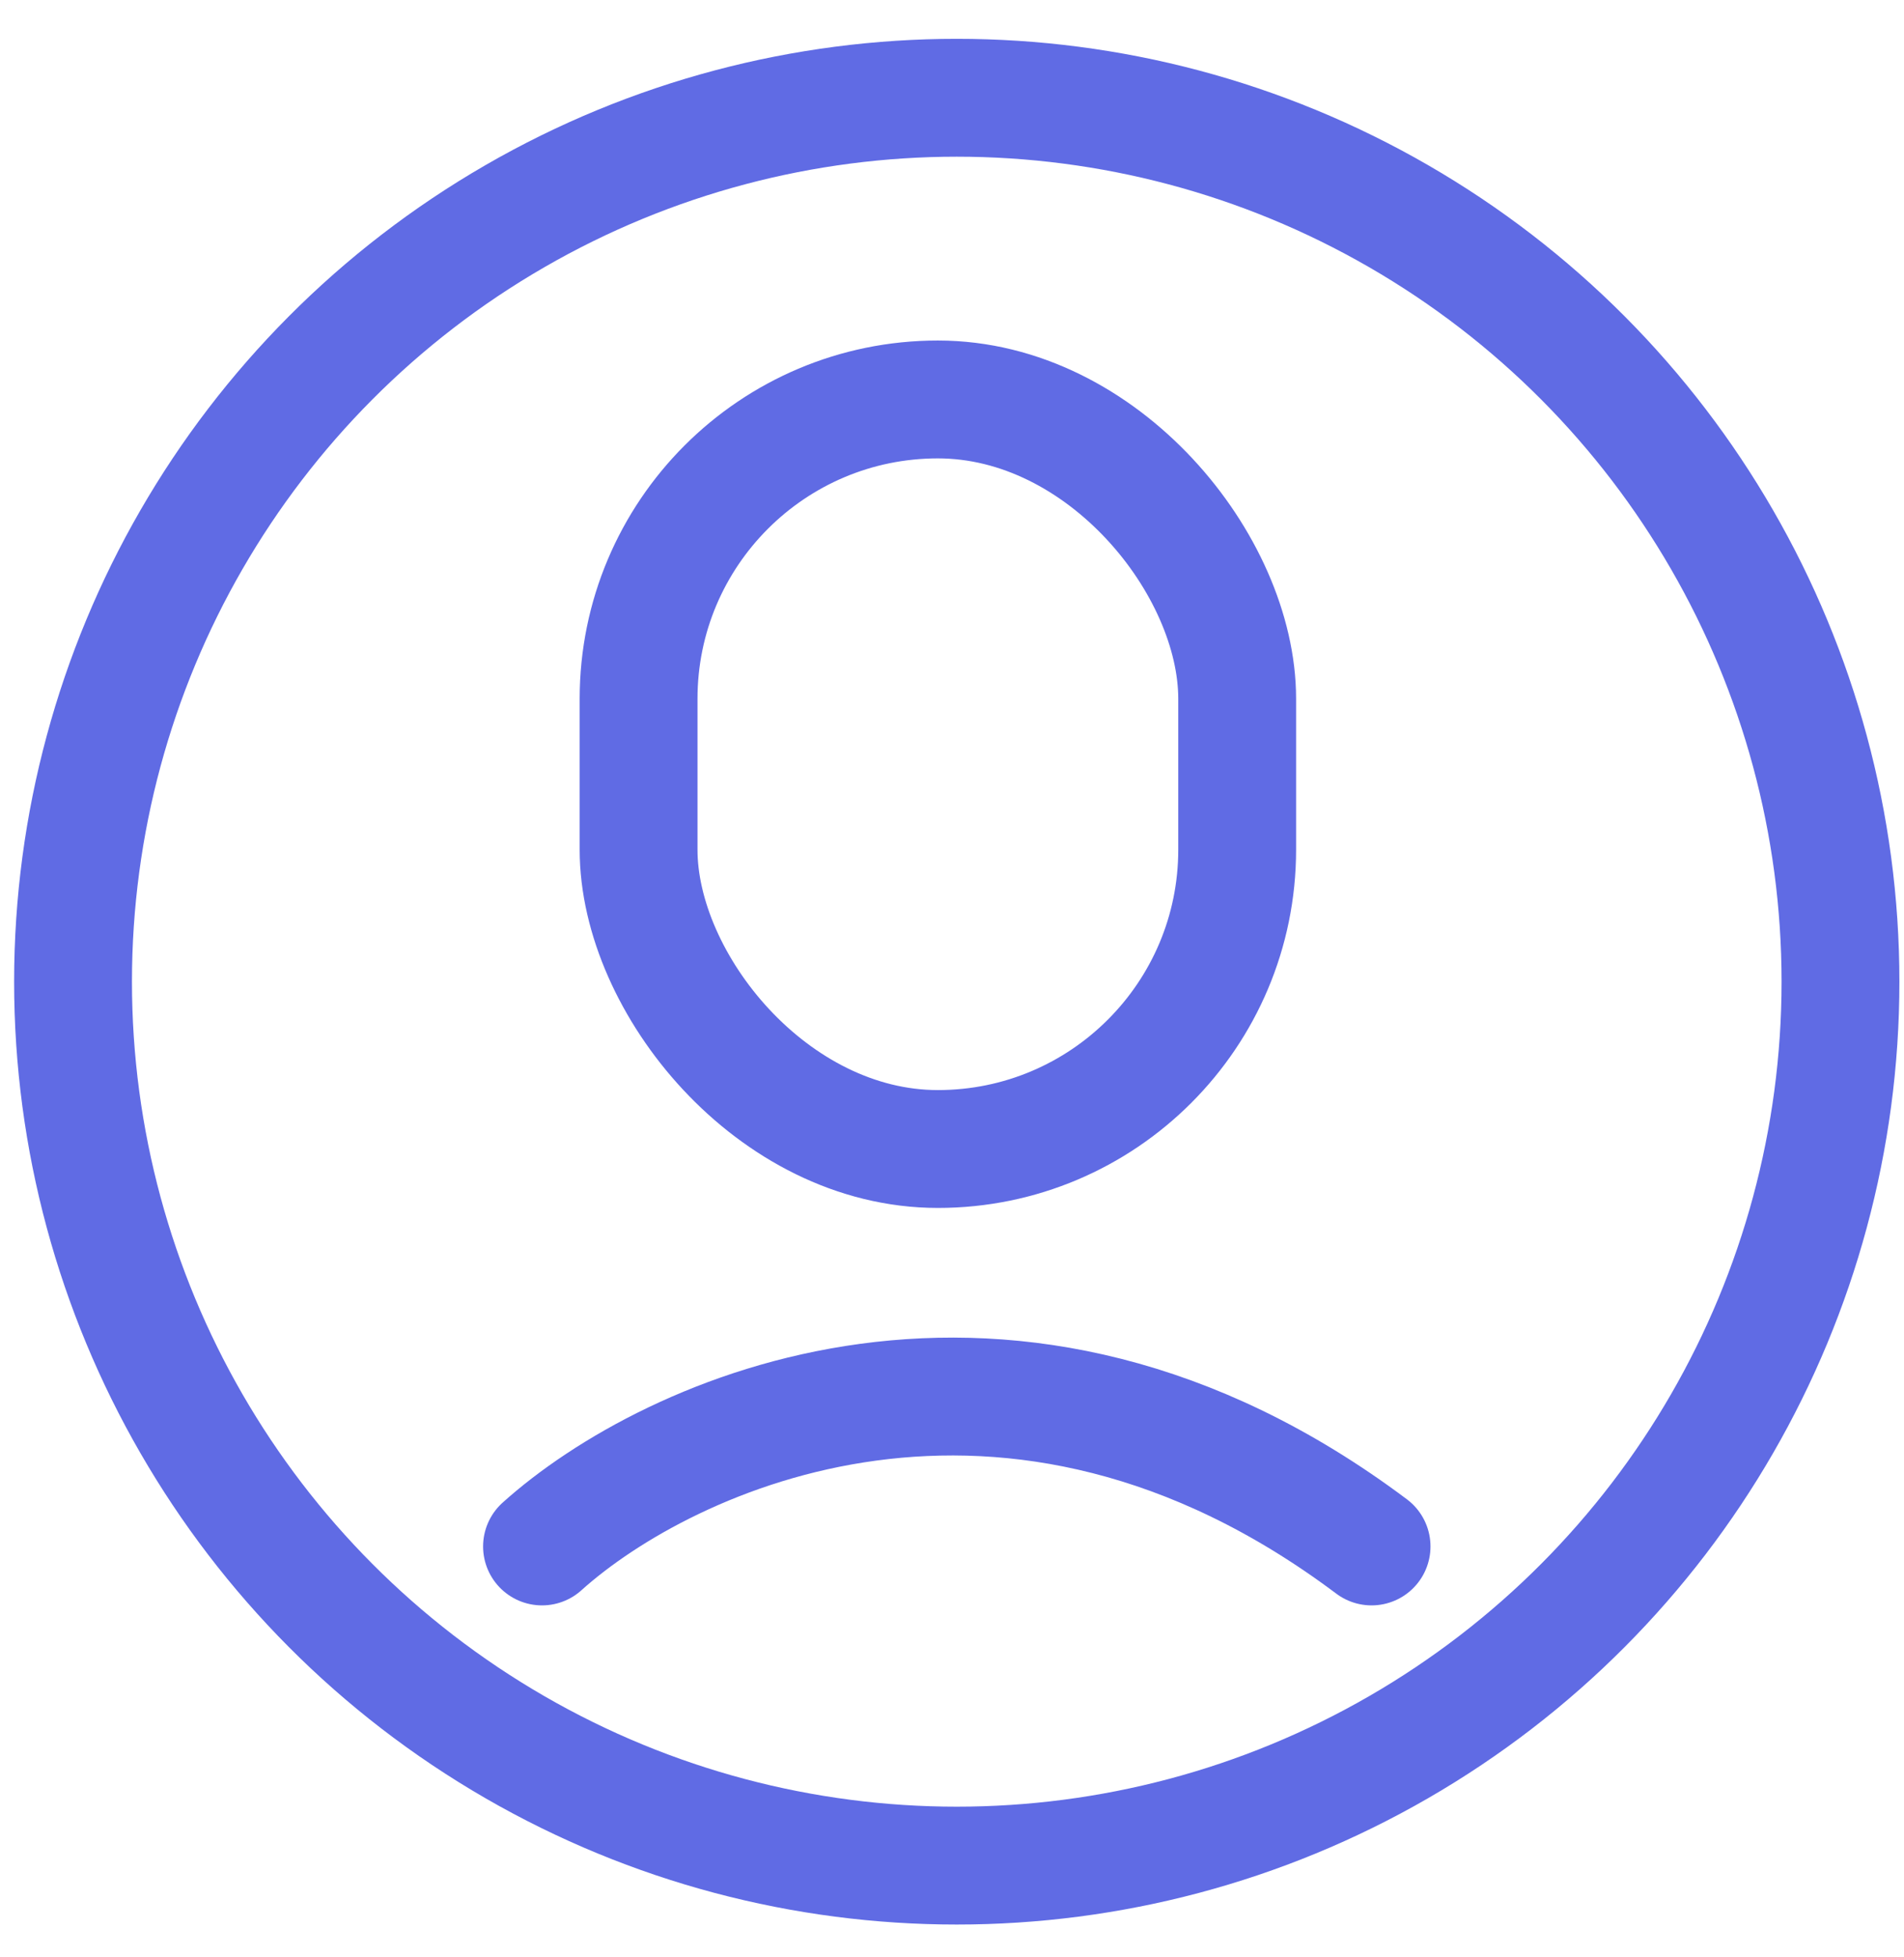<svg width="36" height="37" viewBox="0 0 36 37" fill="none" xmlns="http://www.w3.org/2000/svg">
<rect x="12.074" y="7.551" width="11.318" height="14.169" rx="5.659" stroke="#606BE4" stroke-width="2.228"/>
<circle cx="18.09" cy="18.557" r="16.709" stroke="#606BE4" stroke-width="2.228"/>
<path d="M10.248 29.233C12.625 27.095 19.089 24.1 25.933 29.233" stroke="#606BE4" stroke-width="2.228" stroke-linecap="round"/>
</svg>
